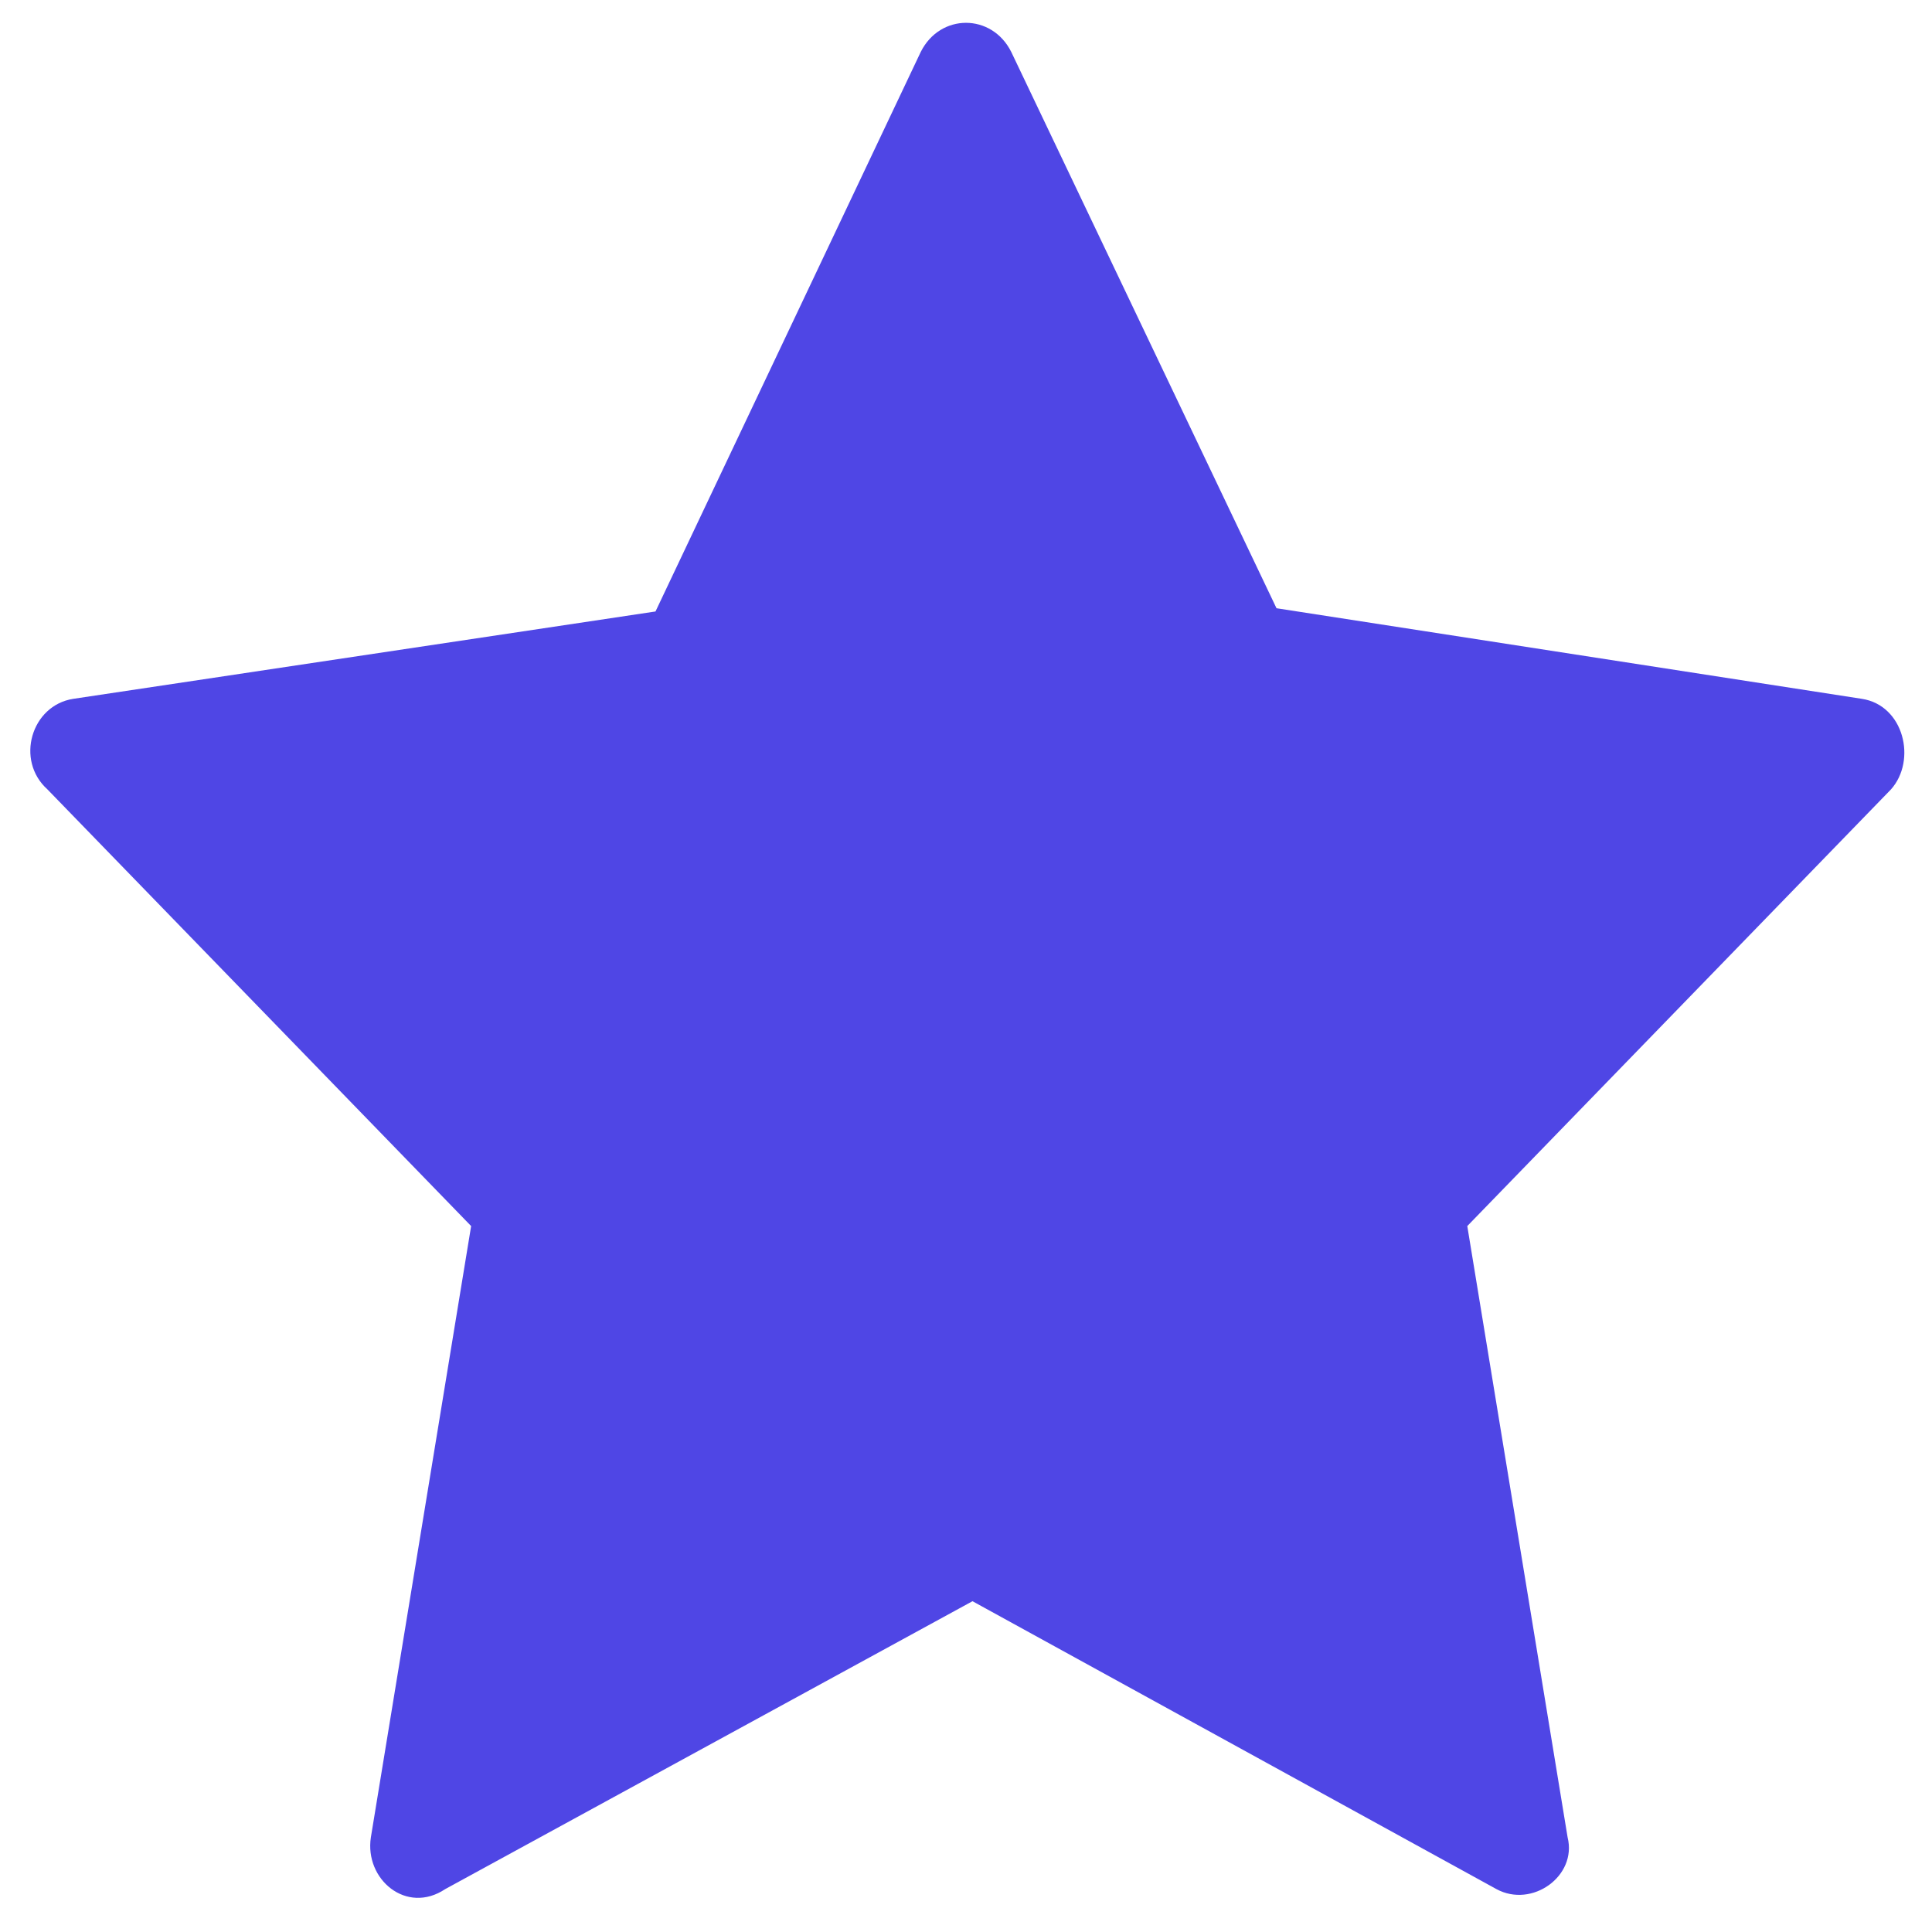<svg width="28" height="28" viewBox="0 0 28 28" fill="none" xmlns="http://www.w3.org/2000/svg">
<path d="M26.984 10.128L18.5 8.815L14.656 0.753C14.375 0.19 13.625 0.19 13.344 0.753L9.5 8.862L1.062 10.128C0.453 10.222 0.219 11.019 0.687 11.44L6.828 17.769L5.375 26.628C5.281 27.237 5.891 27.753 6.453 27.378L14.094 23.206L21.687 27.378C22.203 27.659 22.859 27.19 22.719 26.628L21.265 17.769L27.406 11.44C27.781 11.019 27.594 10.222 26.984 10.128Z" fill="#4F46E5"/>
</svg>

